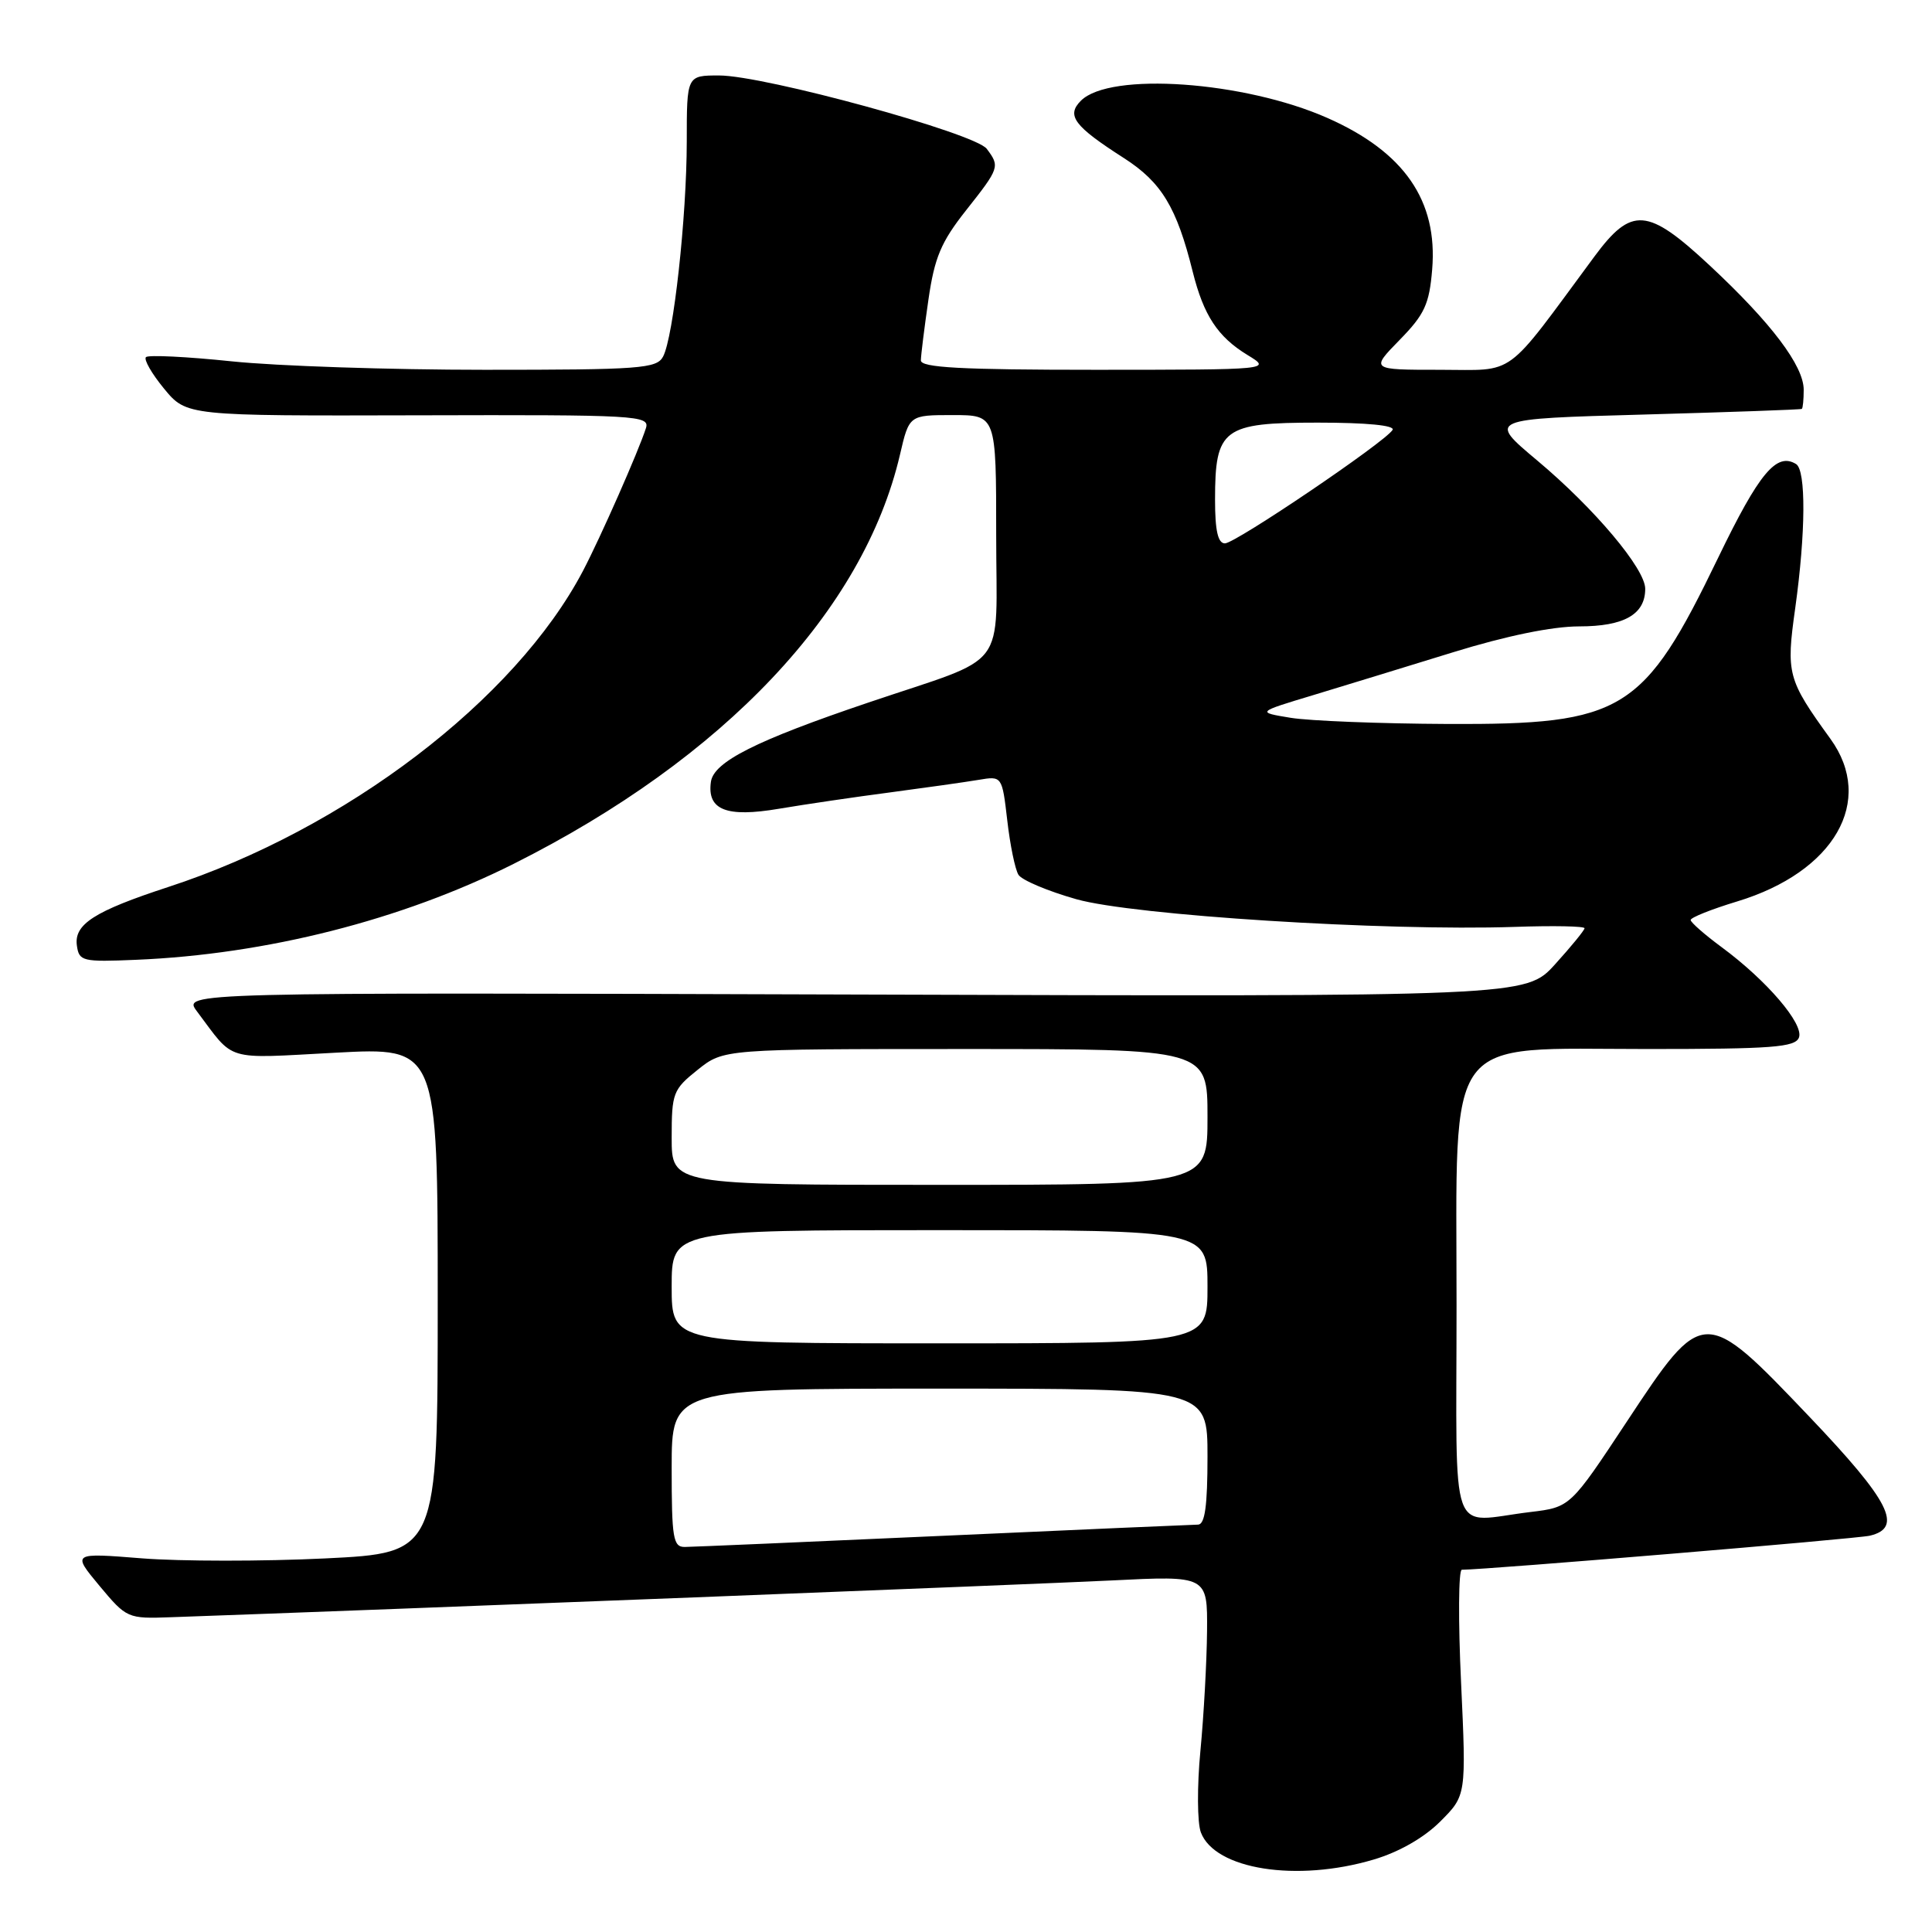 <?xml version="1.0" encoding="UTF-8" standalone="no"?>
<!DOCTYPE svg PUBLIC "-//W3C//DTD SVG 1.1//EN" "http://www.w3.org/Graphics/SVG/1.1/DTD/svg11.dtd" >
<svg xmlns="http://www.w3.org/2000/svg" xmlns:xlink="http://www.w3.org/1999/xlink" version="1.1" viewBox="0 0 256 256">
 <g >
 <path fill="currentColor"
d=" M 182.02 246.40 C 185.37 245.41 188.69 243.51 190.84 241.36 C 194.29 237.91 194.29 237.91 193.60 222.95 C 193.21 214.73 193.26 208.00 193.70 208.00 C 197.11 207.98 245.99 203.90 247.75 203.49 C 252.22 202.44 250.44 198.94 239.75 187.72 C 225.77 173.05 225.68 173.05 215.57 188.36 C 208.07 199.71 208.07 199.71 202.79 200.35 C 191.84 201.66 193.00 204.91 193.00 172.92 C 193.00 136.41 191.07 139.00 218.32 139.00 C 234.83 139.00 237.87 138.77 238.37 137.48 C 239.05 135.69 234.10 129.91 228.12 125.50 C 225.88 123.85 224.04 122.23 224.02 121.91 C 224.01 121.58 226.78 120.48 230.17 119.45 C 243.08 115.54 248.49 106.12 242.54 97.90 C 236.85 90.03 236.65 89.30 237.88 80.56 C 239.27 70.56 239.32 62.32 237.99 61.49 C 235.40 59.90 233.10 62.66 227.68 73.87 C 217.78 94.38 215.09 96.03 191.85 95.93 C 182.86 95.89 173.47 95.52 171.00 95.11 C 166.50 94.37 166.50 94.37 174.00 92.11 C 178.12 90.86 186.48 88.30 192.57 86.42 C 199.60 84.25 205.69 83.00 209.25 83.00 C 215.21 83.00 218.00 81.41 218.00 78.02 C 218.00 75.36 211.26 67.36 203.67 61.00 C 197.11 55.50 197.11 55.50 217.80 54.93 C 229.19 54.61 238.61 54.28 238.75 54.18 C 238.89 54.08 239.00 52.94 239.00 51.65 C 239.00 48.47 234.70 42.78 226.56 35.19 C 218.30 27.49 216.20 27.32 211.26 34.00 C 199.17 50.36 201.03 49.00 190.80 49.00 C 181.59 49.00 181.59 49.00 185.46 45.04 C 188.77 41.66 189.39 40.30 189.77 35.71 C 190.53 26.59 186.07 20.13 175.89 15.63 C 164.85 10.75 147.07 9.50 143.23 13.34 C 141.26 15.31 142.31 16.71 148.93 20.95 C 153.91 24.15 155.92 27.47 158.04 36.00 C 159.49 41.80 161.35 44.63 165.30 47.04 C 168.50 48.99 168.50 48.99 145.25 49.00 C 127.30 49.00 122.00 48.71 122.02 47.75 C 122.03 47.06 122.48 43.45 123.02 39.72 C 123.83 34.11 124.69 32.07 128.00 27.88 C 132.45 22.25 132.51 22.07 130.75 19.72 C 129.20 17.65 101.28 10.00 95.28 10.00 C 91.00 10.00 91.00 10.00 91.00 18.75 C 90.99 28.75 89.24 44.66 87.86 47.25 C 87.02 48.84 84.82 49.00 64.21 49.00 C 51.72 49.00 36.64 48.50 30.71 47.88 C 24.77 47.26 19.66 47.01 19.34 47.32 C 19.03 47.64 20.11 49.52 21.74 51.50 C 24.72 55.11 24.72 55.11 55.43 55.03 C 84.44 54.95 86.12 55.05 85.59 56.73 C 84.64 59.72 79.55 71.26 77.25 75.64 C 68.28 92.72 45.78 109.87 22.30 117.53 C 12.49 120.74 9.78 122.47 10.19 125.31 C 10.48 127.37 10.93 127.48 18.00 127.18 C 35.31 126.46 53.24 121.90 68.05 114.47 C 95.98 100.46 114.43 80.91 119.25 60.25 C 120.47 55.00 120.47 55.00 126.24 55.00 C 132.00 55.00 132.00 55.00 132.00 70.84 C 132.00 89.26 133.94 86.70 115.10 93.08 C 100.18 98.12 94.58 100.94 94.20 103.59 C 93.67 107.33 96.24 108.35 103.24 107.16 C 106.68 106.58 113.33 105.60 118.00 104.99 C 122.67 104.37 127.91 103.63 129.64 103.34 C 132.78 102.81 132.78 102.81 133.47 108.72 C 133.84 111.97 134.51 115.21 134.95 115.91 C 135.38 116.62 138.84 118.08 142.62 119.15 C 150.17 121.29 183.45 123.39 200.66 122.82 C 205.80 122.64 209.99 122.72 209.96 123.00 C 209.94 123.28 208.18 125.43 206.05 127.78 C 202.17 132.06 202.17 132.06 113.20 131.78 C 24.22 131.50 24.22 131.50 26.09 134.00 C 31.17 140.76 29.56 140.28 44.44 139.49 C 58.00 138.76 58.00 138.76 58.00 172.27 C 58.00 205.77 58.00 205.77 43.06 206.50 C 34.84 206.90 23.93 206.89 18.82 206.49 C 9.54 205.75 9.54 205.75 13.18 210.13 C 16.78 214.44 16.90 214.50 22.66 214.29 C 51.39 213.28 137.17 209.92 147.25 209.42 C 160.00 208.78 160.00 208.78 159.94 216.14 C 159.90 220.19 159.51 227.32 159.06 232.00 C 158.61 236.69 158.64 241.53 159.12 242.80 C 160.98 247.72 171.82 249.43 182.02 246.40 Z  M 89.00 194.50 C 89.00 184.00 89.00 184.00 124.50 184.00 C 160.00 184.00 160.00 184.00 160.00 193.00 C 160.00 199.52 159.66 202.00 158.75 202.02 C 158.06 202.03 142.88 202.69 125.00 203.50 C 107.12 204.31 91.71 204.97 90.75 204.98 C 89.19 205.00 89.00 203.84 89.00 194.50 Z  M 89.00 170.50 C 89.00 163.00 89.00 163.00 124.50 163.00 C 160.00 163.00 160.00 163.00 160.00 170.50 C 160.00 178.00 160.00 178.00 124.50 178.00 C 89.00 178.00 89.00 178.00 89.00 170.50 Z  M 89.00 150.75 C 89.00 144.82 89.18 144.36 92.45 141.75 C 95.89 139.00 95.89 139.00 127.95 139.00 C 160.00 139.00 160.00 139.00 160.00 148.00 C 160.00 157.00 160.00 157.00 124.50 157.00 C 89.00 157.00 89.00 157.00 89.00 150.75 Z  M 161.00 66.22 C 161.00 56.78 162.04 56.00 174.62 56.00 C 181.11 56.00 184.89 56.37 184.52 56.97 C 183.52 58.59 163.70 72.00 162.31 72.00 C 161.38 72.00 161.00 70.31 161.00 66.22 Z "/>
</g>
</svg>